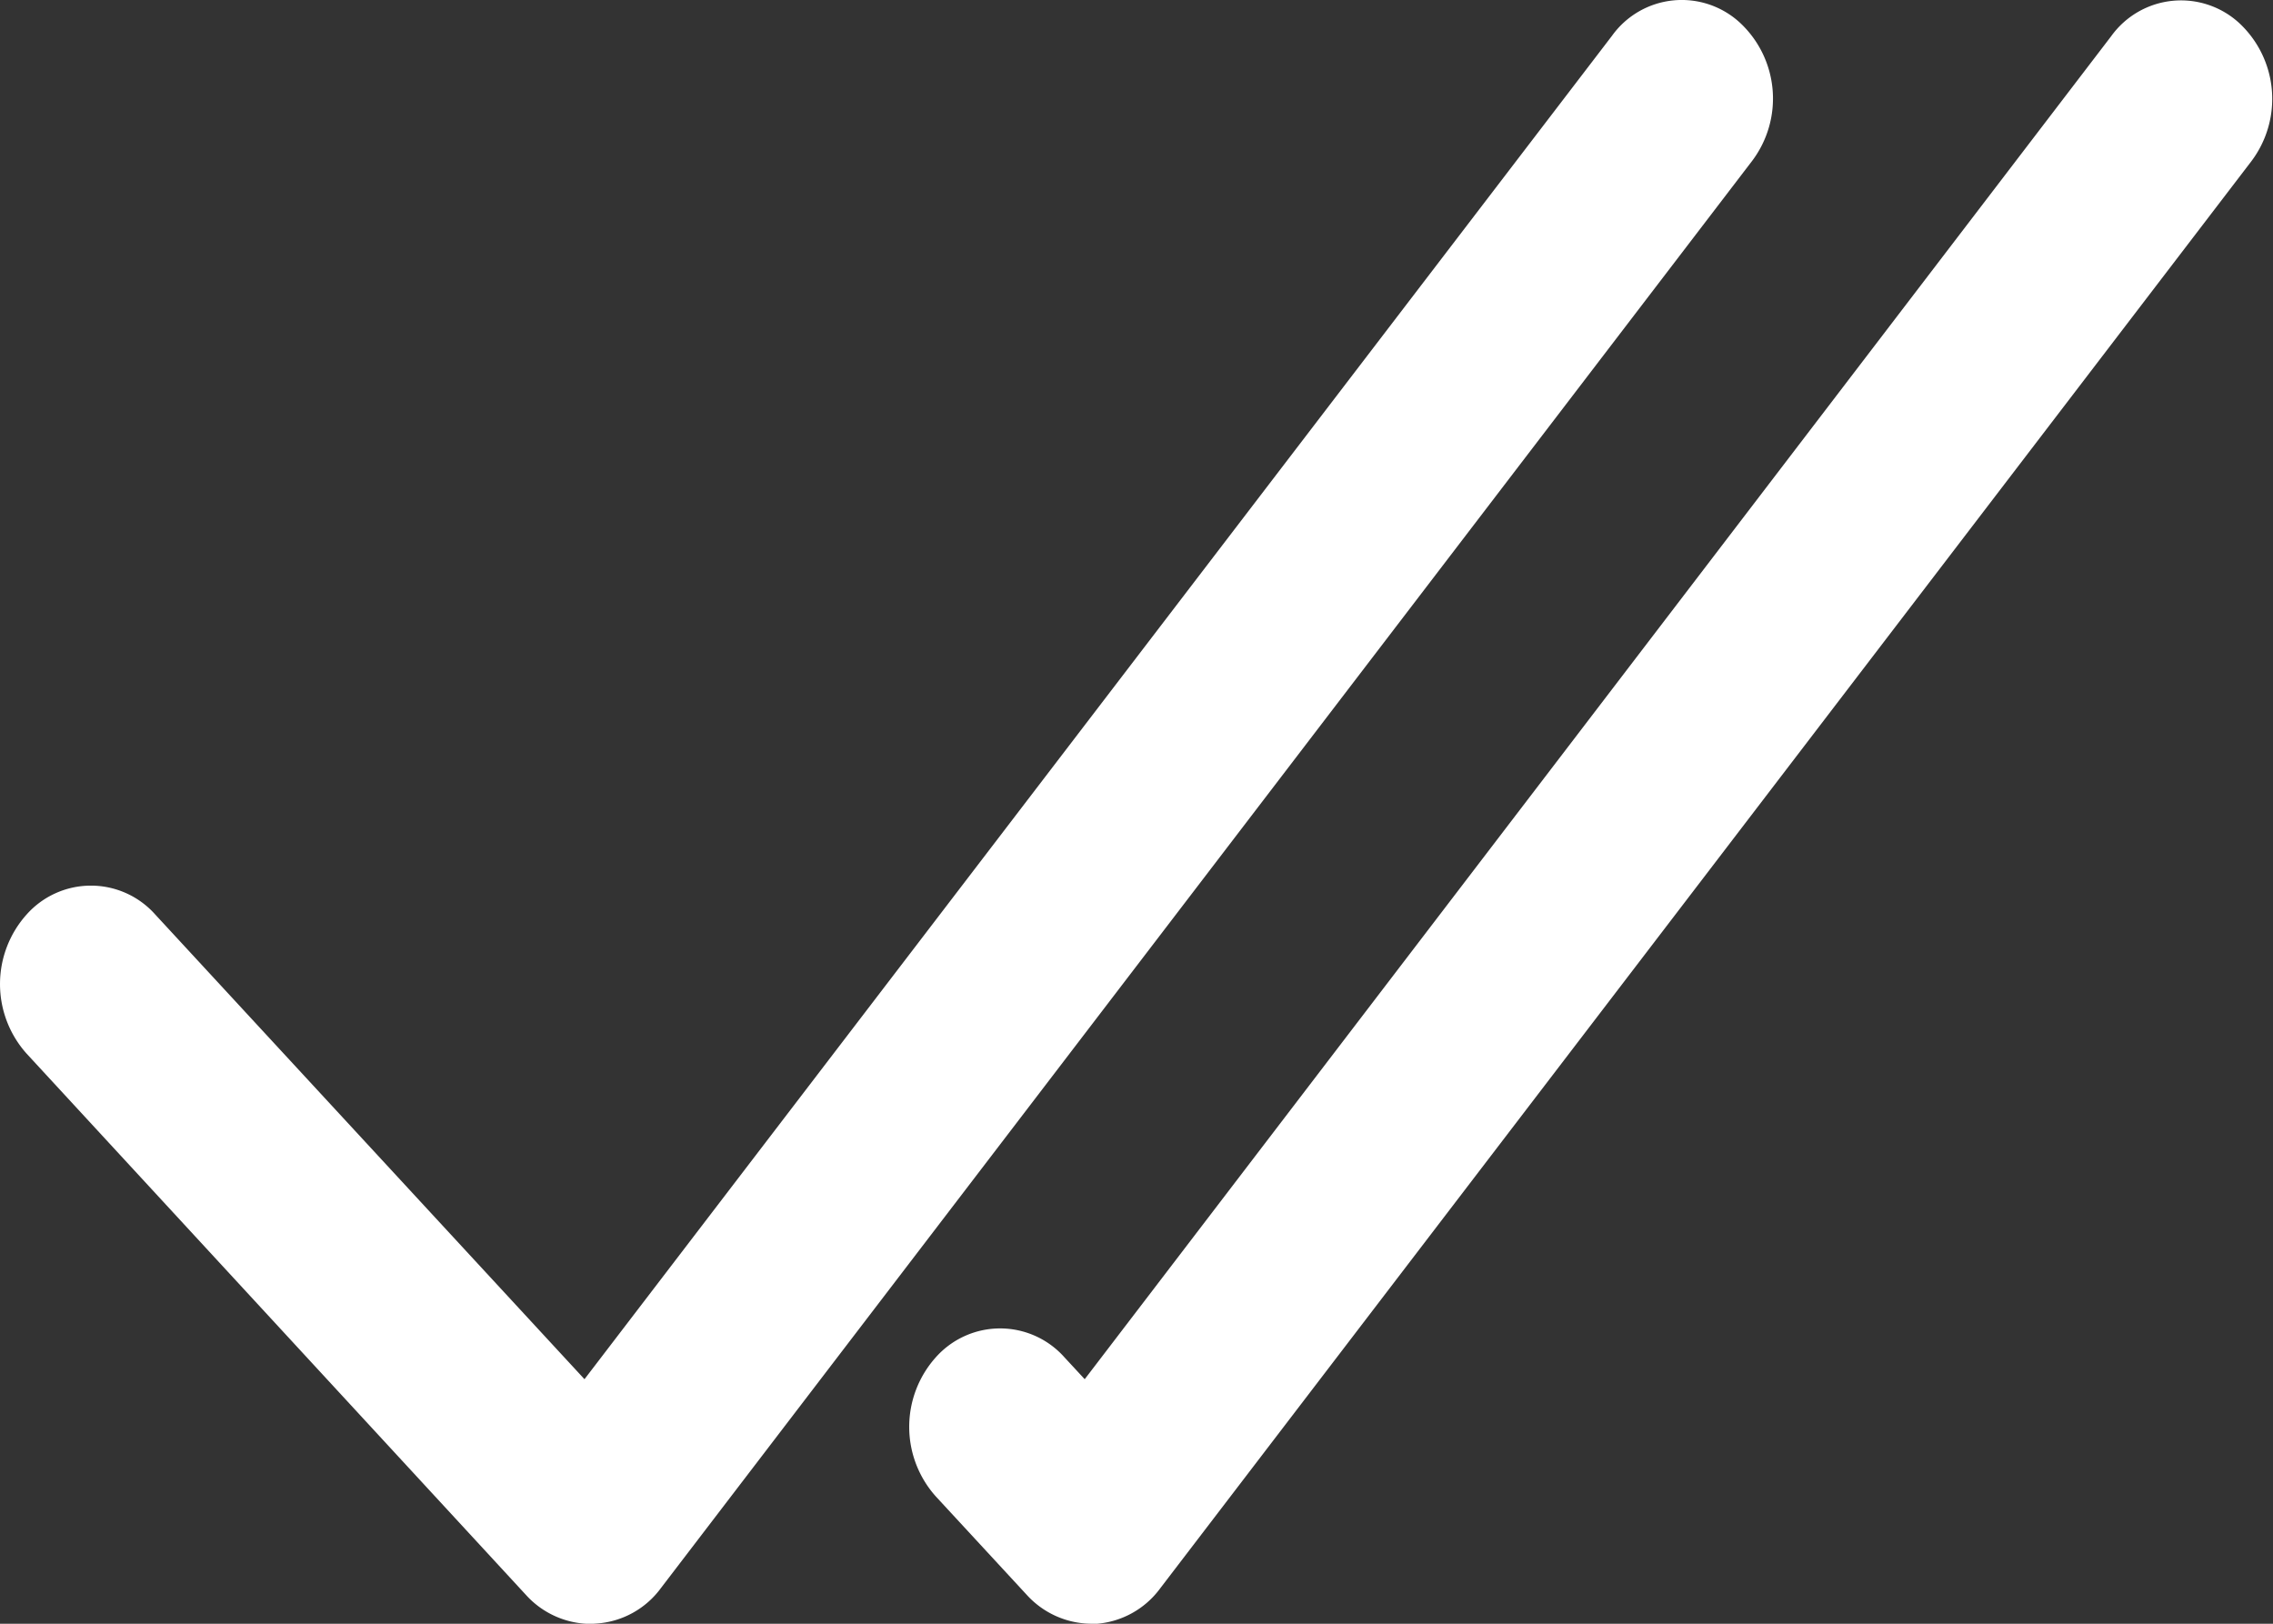 <svg xmlns="http://www.w3.org/2000/svg" width="14" height="10" viewBox="0 0 14 10">
  <rect x="0" y="0" width="14" height="10" fill="#333333" stroke="none"/>
  <path id="icons8-double_tick" d="M3.64,19a.541.541,0,0,1-.4-.178L.164,15.488a.642.642,0,0,1,0-.857.53.53,0,0,1,.792,0L3.6,17.493,9.929,9.219a.529.529,0,0,1,.788-.08.638.638,0,0,1,.074.852l-6.72,8.788a.537.537,0,0,1-.4.219Zm3.106,0a.539.539,0,0,0,.4-.219l6.72-8.788a.638.638,0,0,0-.074-.852.53.53,0,0,0-.788.08L6.681,17.493l-.125-.135a.53.53,0,0,0-.792,0,.642.642,0,0,0,0,.857l.56.606a.541.541,0,0,0,.4.178Z" transform="translate(0 -8.999)" fill="#fff"/>
</svg>
